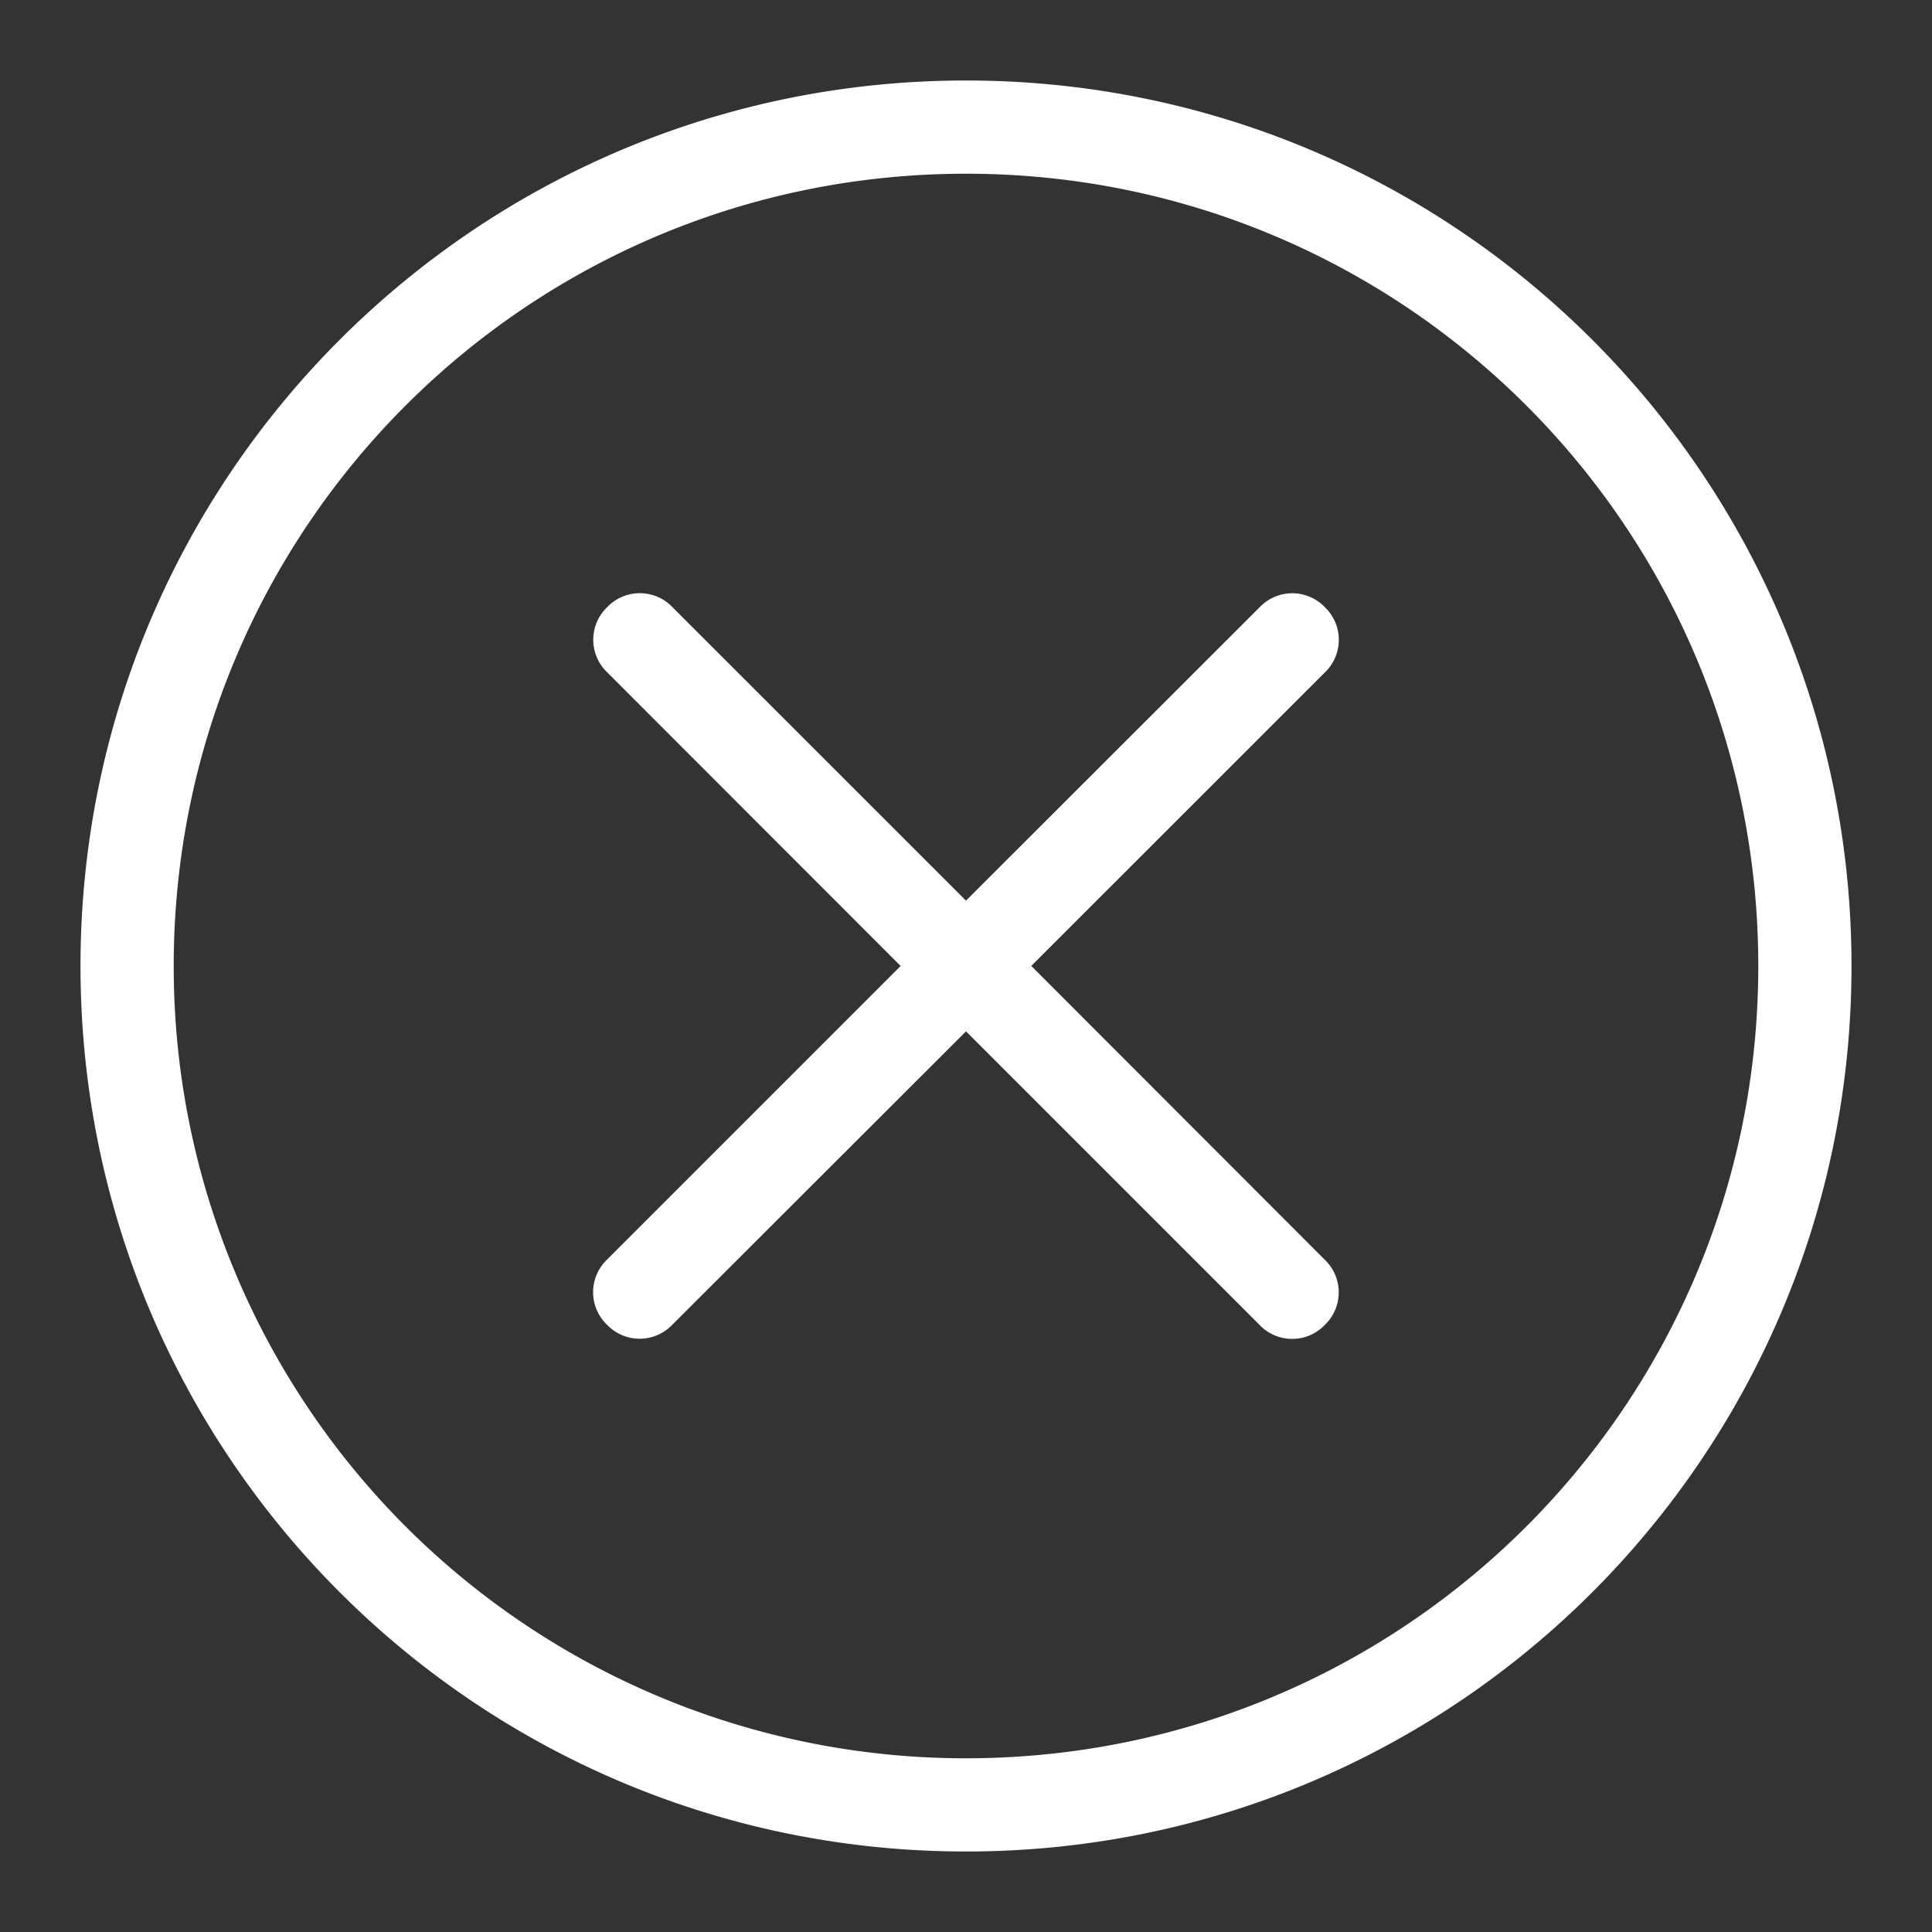 <svg xmlns="http://www.w3.org/2000/svg" xmlns:xlink="http://www.w3.org/1999/xlink" width="24" height="24">
  <rect width="100%" height="100%" fill="#333333" stroke="none"/>
  <defs>
    <path id="prefix__ic_cancel_white-a" d="M12 1C5.921 1 1 5.921 1 12s4.921 11 11 11 11-4.921 11-11S18.079 1 12 1zm0 20.842A9.834 9.834 0 0 1 2.158 12c0-5.442 4.4-9.842 9.842-9.842s9.842 4.4 9.842 9.842-4.4 9.842-9.842 9.842zM12.81 12l3.648-3.647a.56.56 0 0 0 0-.81.56.56 0 0 0-.81 0L12 11.188 8.353 7.542a.56.56 0 0 0-.81 0 .56.56 0 0 0 0 .81L11.188 12l-3.647 3.647a.56.56 0 0 0 0 .81.56.56 0 0 0 .81 0L12 12.812l3.647 3.647a.56.56 0 0 0 .81 0 .56.56 0 0 0 0-.81L12.812 12z"/>
  </defs>
  <use fill="#FFF" xlink:href="#prefix__ic_cancel_white-a"/>
</svg>
